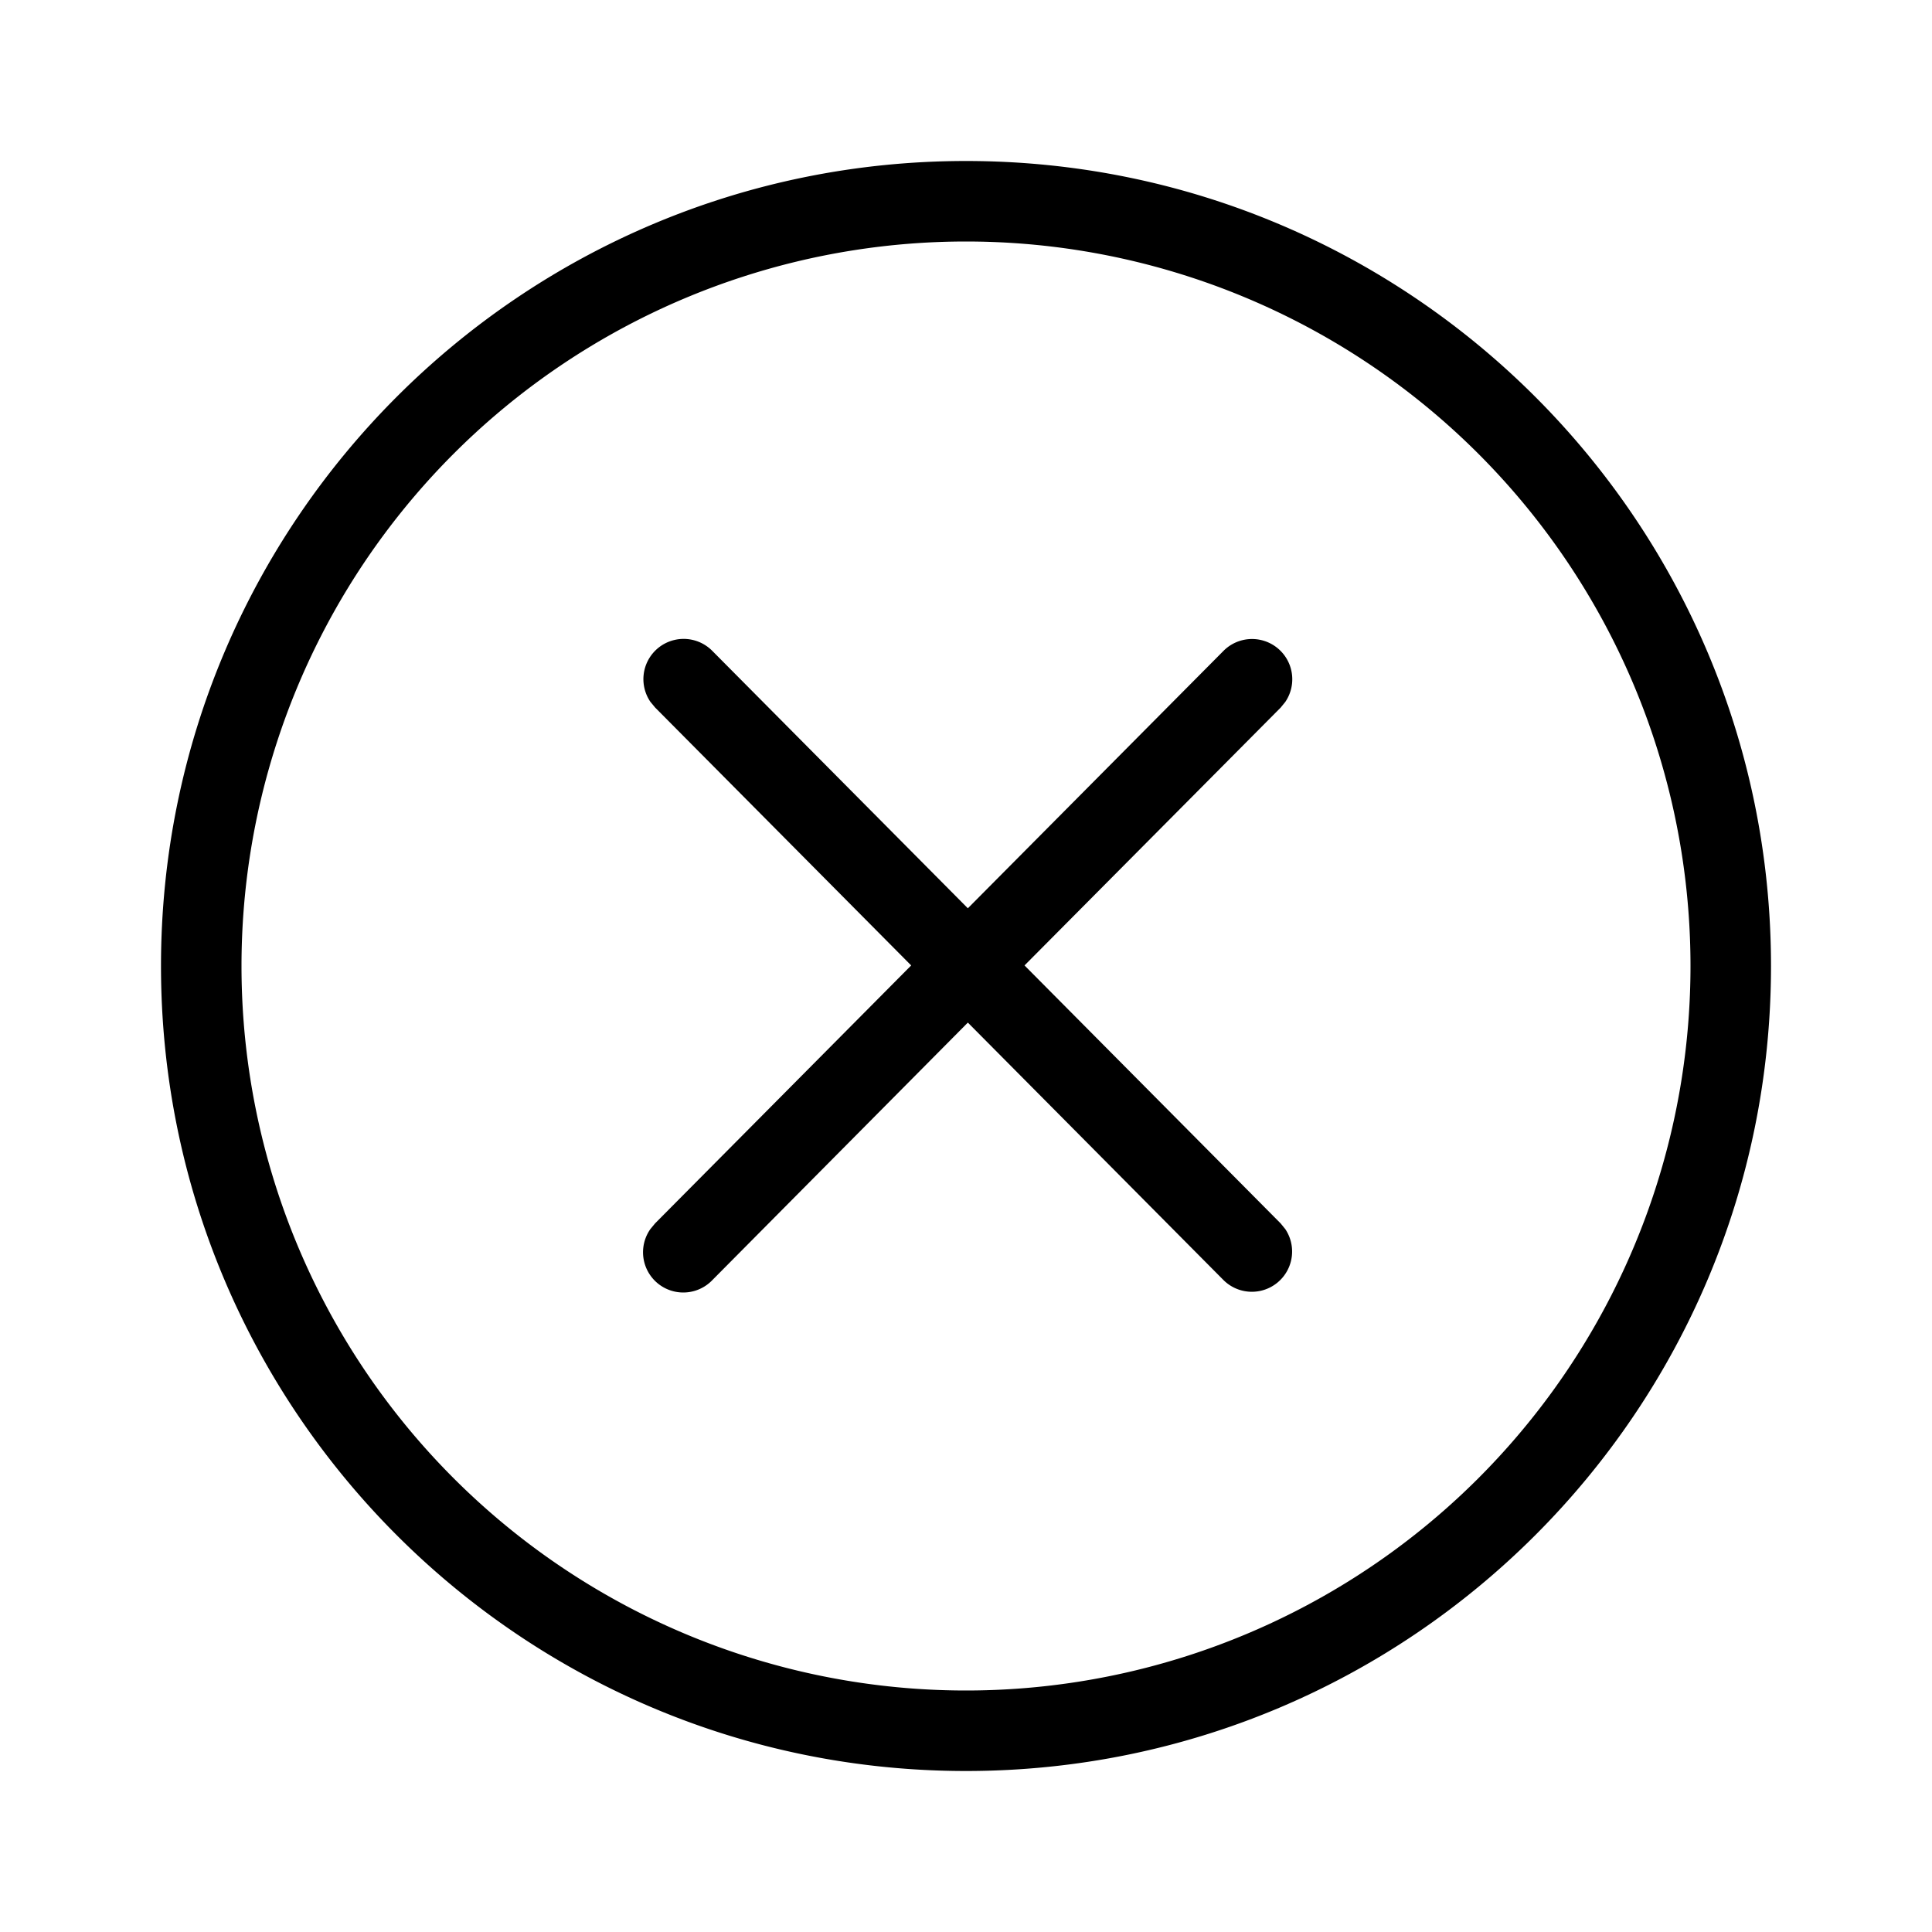 <svg xmlns="http://www.w3.org/2000/svg" viewBox="0 0 24 24"><path d="M12 2c5.523 0 10 4.477 10 10s-4.477 10-10 10S2 17.523 2 12 6.477 2 12 2zm0 1a9 9 0 100 18 9 9 0 000-18zM8.14 8.082a.5.5 0 01.708.003l3.175 3.198 3.176-3.198a.5.5 0 01.767.635l-.057.07-3.182 3.203 3.182 3.205.057.07a.5.5 0 01-.767.634l-3.176-3.199-3.175 3.2a.5.5 0 01-.768-.636l.058-.07 3.181-3.204-3.181-3.204-.058-.07a.5.5 0 01.06-.637z"/></svg>
